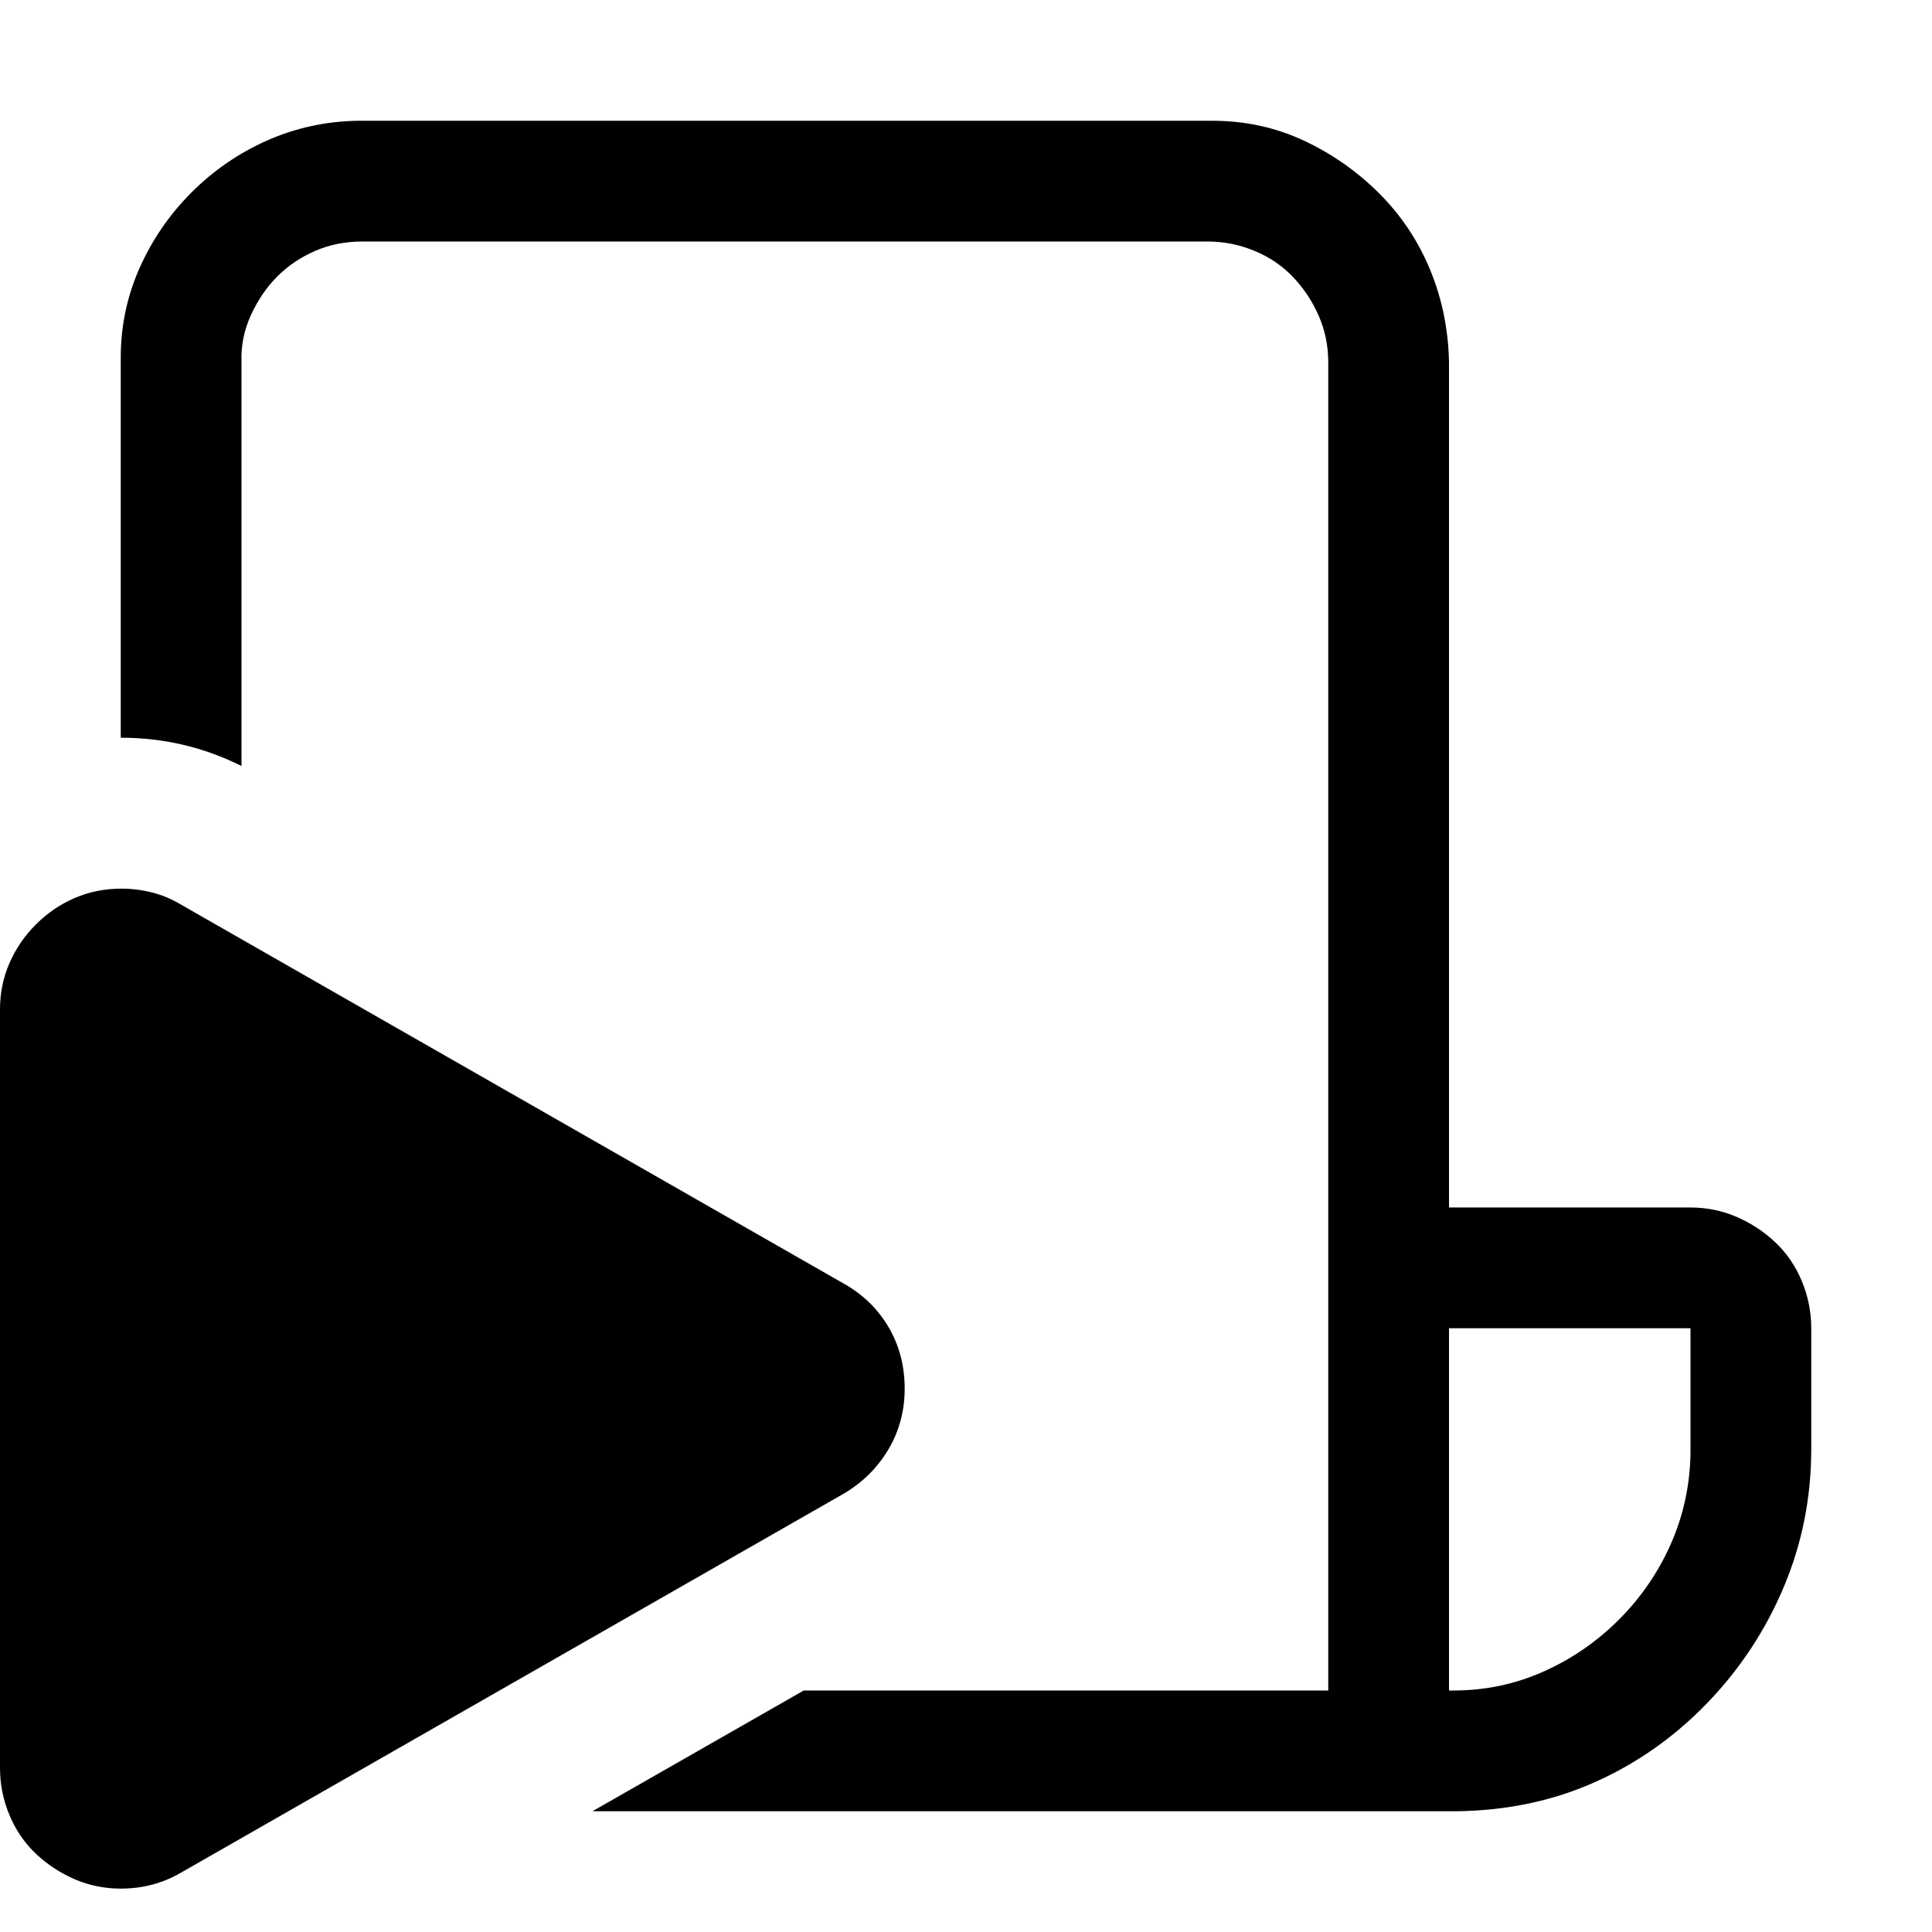<svg xmlns="http://www.w3.org/2000/svg" viewBox="0 0 2048 2048">
  <path d="M852 1792h556V384q0-26-10-49t-27-41-41-28-50-10H384q-27 0-50 10t-40 27-28 41-10 50v428q-60-30-128-30V379q0-50 20-95t55-80 80-55 96-21h906q52 0 97 21t80 56 54 81 20 98v896h256q26 0 49 10t41 27 28 41 10 50v128q0 77-29 146t-81 123-119 84-147 31H628l224-128zM0 1874v-804q0-26 10-49t28-41 41-28 50-10q16 0 32 4t31 13l703 402q30 17 47 46t17 65q0 35-17 64t-47 47l-703 402q-29 17-64 17-26 0-49-10t-41-27-28-41-10-50zm1536-82h5q50 0 95-20t80-55 55-80 21-96v-133h-256v384z" />
</svg>